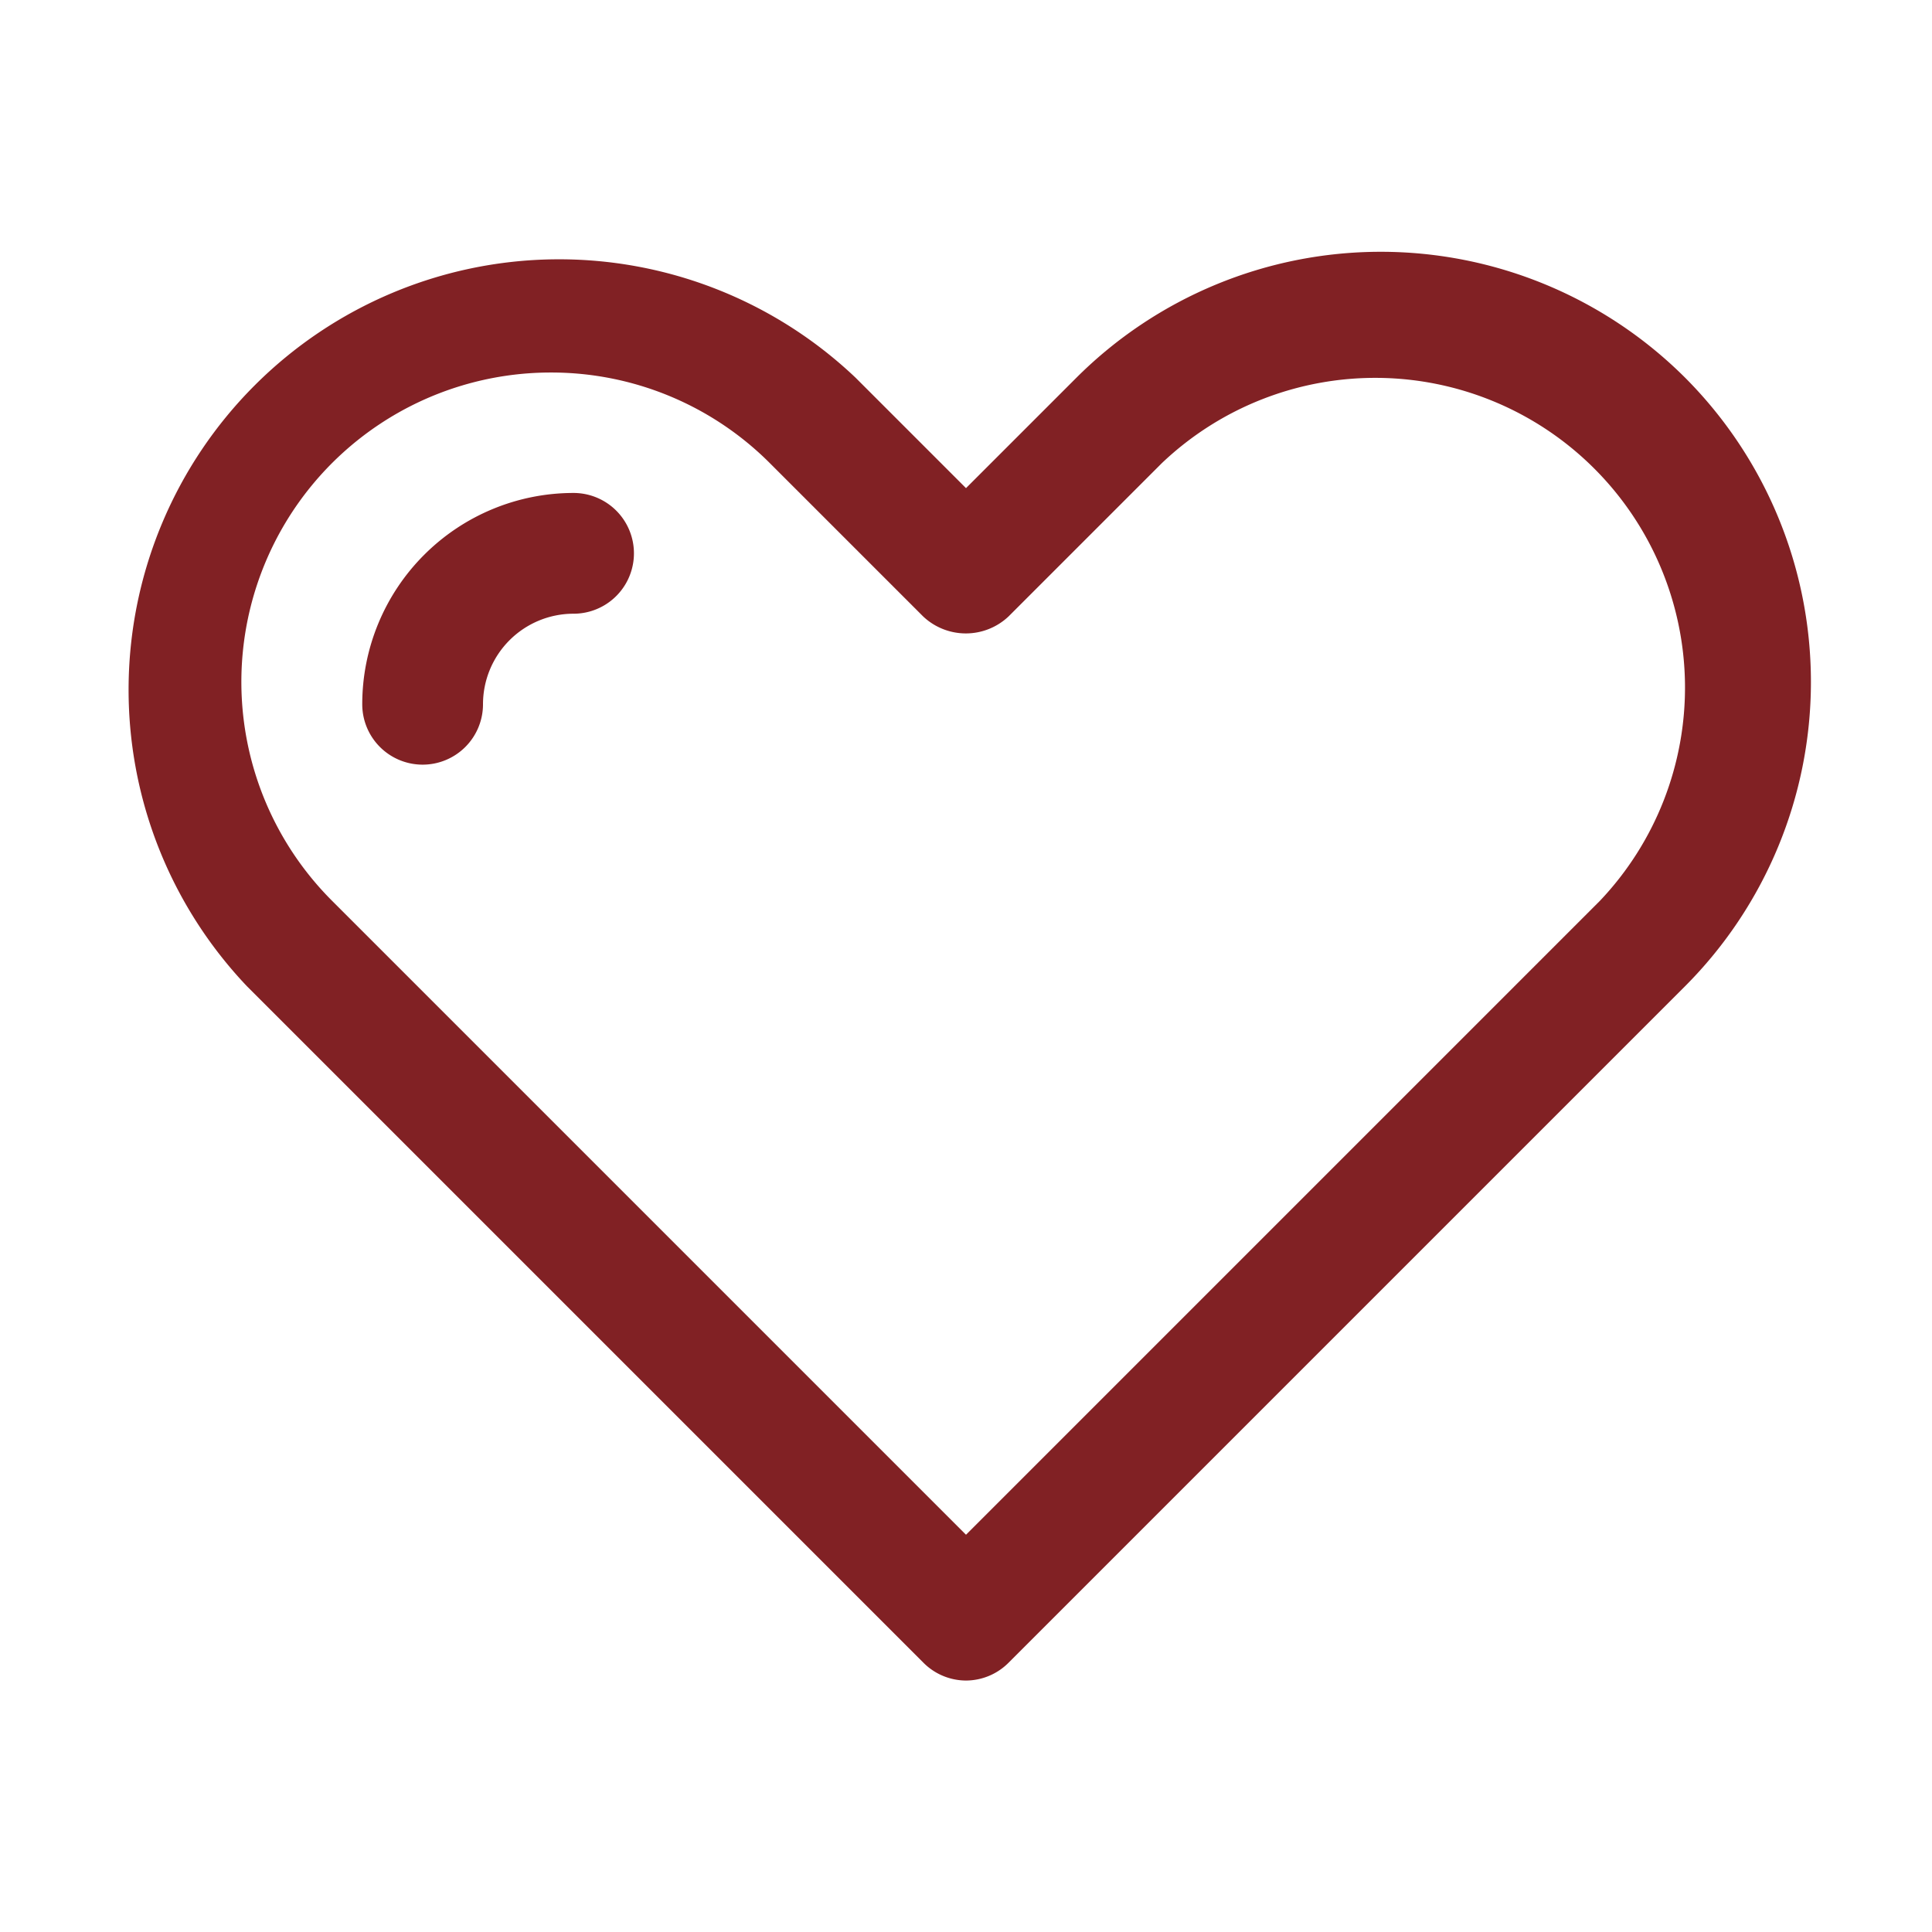 <svg xmlns="http://www.w3.org/2000/svg" viewBox="0 0 64 64"><defs><style>.cls-1{fill:none;}.cls-2{fill:#812124;}</style></defs><title>service-day2</title><g id="invisi-border"><rect class="cls-1" width="64" height="64"/></g><g id="icon"><path class="cls-2" d="M32,55.67a2,2,0,0,1-1.41-.59L8.18,32.67A14.26,14.26,0,0,1,28.34,12.51L32,16.17l3.66-3.66a14.27,14.27,0,0,1,20.16,0h0a14.27,14.27,0,0,1,0,20.16L33.41,55.08A2,2,0,0,1,32,55.67ZM18.26,12.34A10.25,10.25,0,0,0,11,29.84l21,21,21-21A10.26,10.26,0,0,0,38.49,15.34l-5.08,5.08a2.06,2.06,0,0,1-2.83,0l-5.08-5.08A10.23,10.23,0,0,0,18.26,12.34Z"/><path class="cls-2" d="M14,25.33a2,2,0,0,1-2-2,7,7,0,0,1,7-7,2,2,0,0,1,0,4,3,3,0,0,0-3,3A2,2,0,0,1,14,25.33Z"/></g></svg>